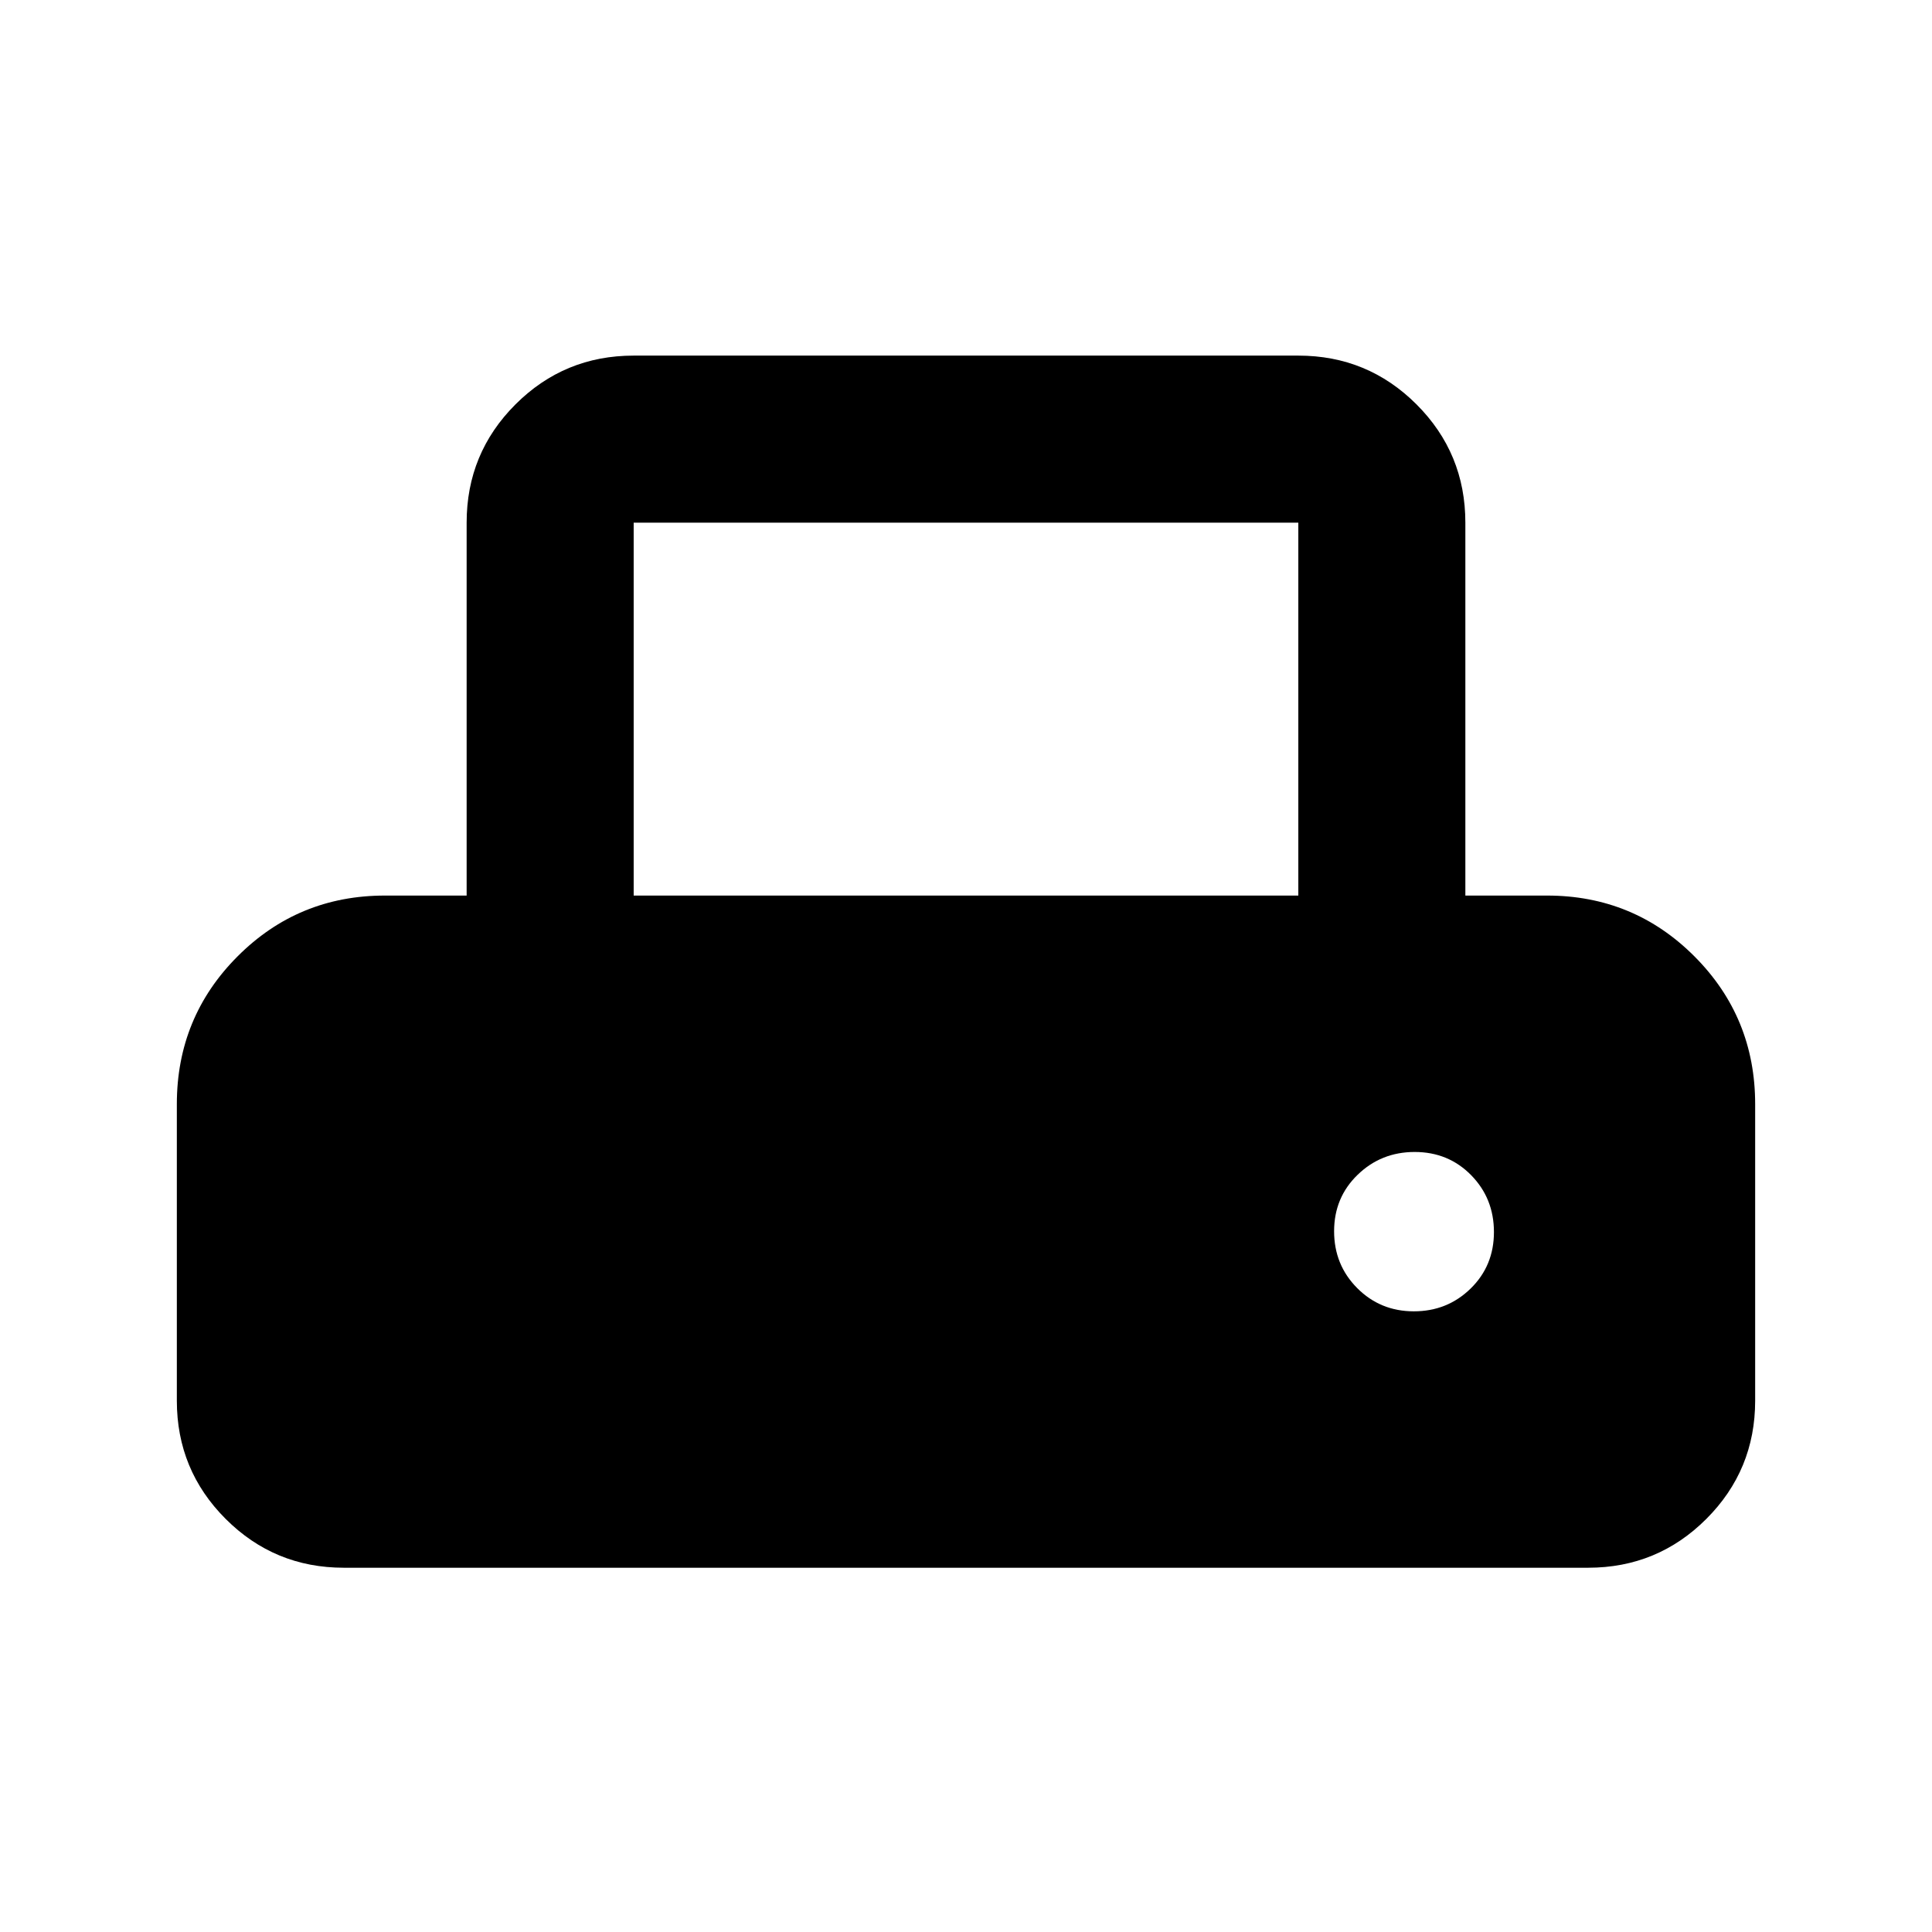 <svg xmlns="http://www.w3.org/2000/svg" height="20" viewBox="0 -960 960 960" width="20"><path d="M87.87-264v-147.35q0-43.19 30.16-73.42Q148.19-515 191.28-515h40.59v-185.3q0-34.49 24.26-58.75 24.26-24.25 58.74-24.25h330.26q34.48 0 58.74 24.25 24.26 24.26 24.26 58.75V-515h40.59q43.09 0 73.25 30.23 30.16 30.23 30.16 73.42V-264q0 34.48-24.26 58.74Q823.61-181 789.13-181H170.87q-34.48 0-58.74-24.26Q87.87-229.52 87.87-264Zm227-251h330.26v-185.3H314.87V-515Zm387.66 206.59q16.64 0 28.22-11.32 11.58-11.32 11.58-28.06 0-16.73-11.32-28.27-11.33-11.53-28.06-11.53-16.65 0-28.34 11.32-11.7 11.32-11.7 28.06 0 16.73 11.49 28.27 11.48 11.53 28.13 11.53Z"/></svg>